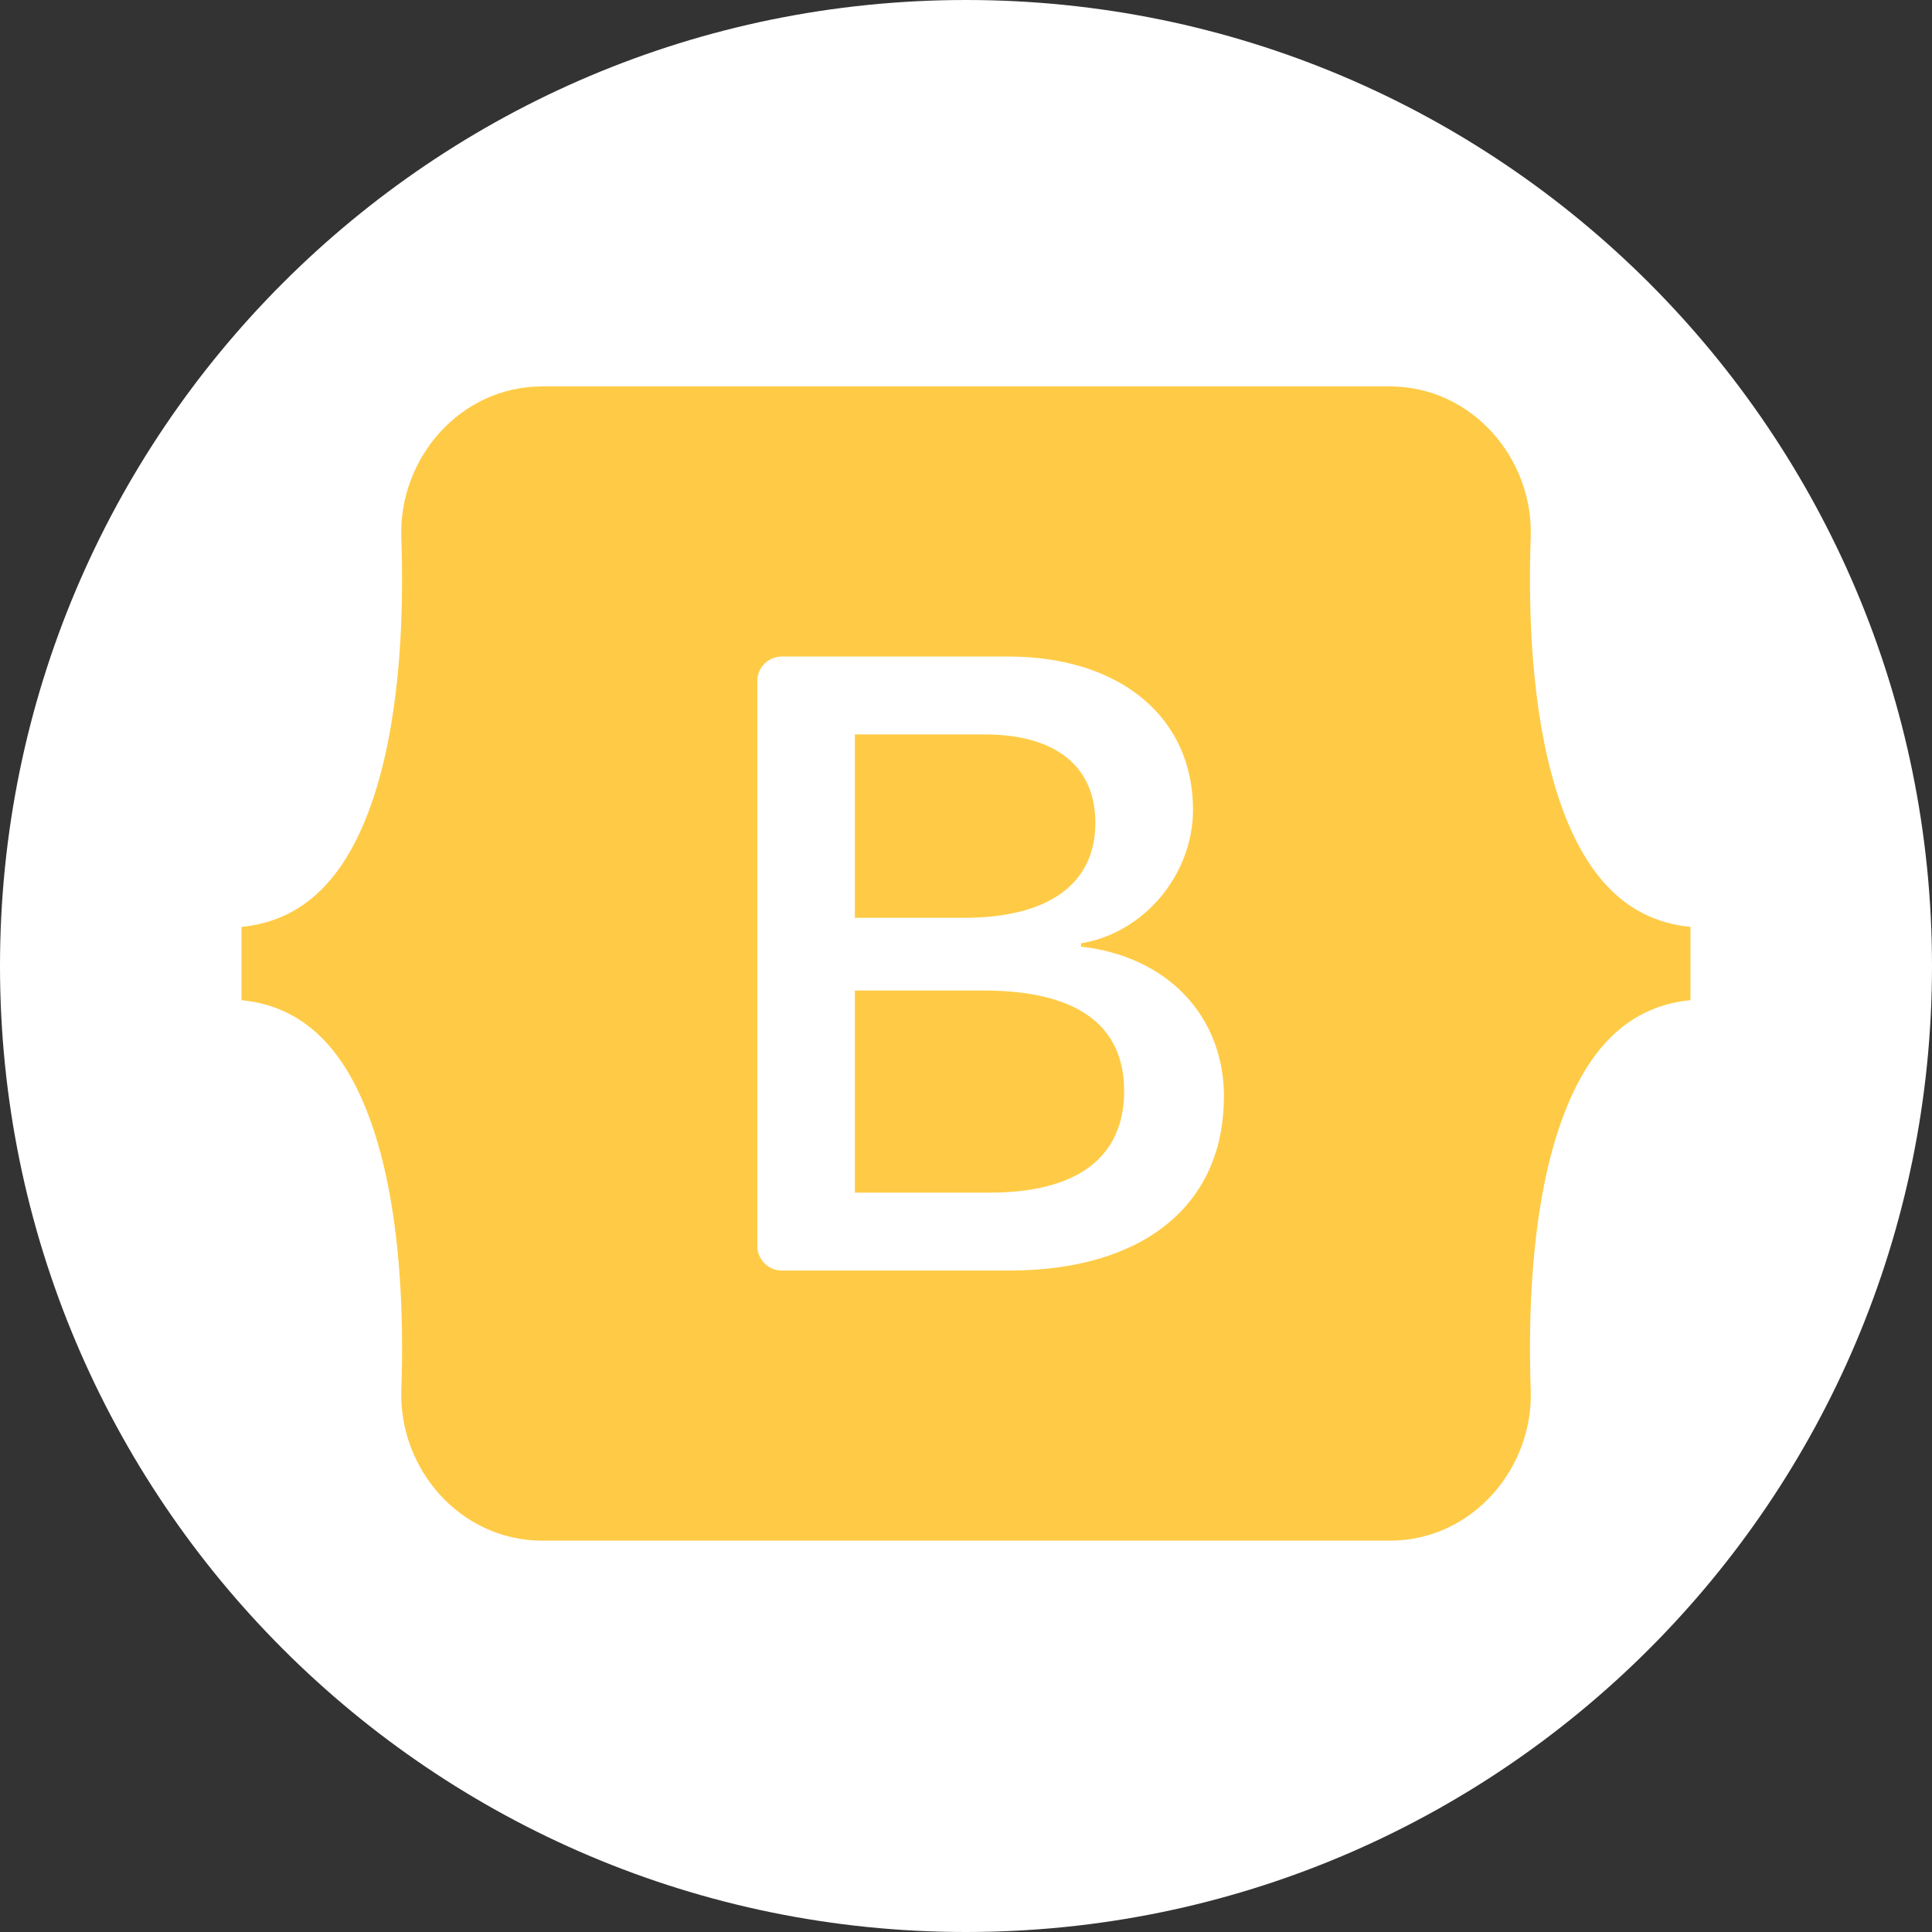 <svg fill="none" height="40" viewBox="0 0 40 40" width="40" xmlns="http://www.w3.org/2000/svg"><rect x="0" y="0" width="40" height="40" fill="#333333" stroke="none"/><path d="m20 40c11.046 0 20-8.954 20-20s-8.954-20-20-20-20 8.954-20 20 8.954 20 20 20z" fill="#fff"/><path clip-rule="evenodd" d="m11.231 8c-1.712 0-2.978 1.498-2.922 3.123.054 1.561-.016 3.583-.525 5.231-.511 1.653-1.374 2.701-2.784 2.836v1.518c1.41.135 2.273 1.182 2.784 2.836.509 1.649.58 3.67.525 5.231-.057 1.625 1.21 3.123 2.922 3.123h17.54c1.712 0 2.978-1.498 2.921-3.123-.054-1.561.016-3.583.525-5.231.511-1.654 1.372-2.701 2.782-2.836v-1.518c-1.41-.135-2.271-1.182-2.782-2.836-.509-1.649-.58-3.671-.525-5.231.057-1.625-1.21-3.123-2.921-3.123zm14.108 14.711c0 2.237-1.669 3.594-4.438 3.594h-4.714c-.135 0-.264-.054-.359-.149-.095-.095-.149-.225-.149-.36v-11.695c0-.135.053-.264.149-.359.095-.095.225-.149.359-.149h4.688c2.309 0 3.825 1.251 3.825 3.171 0 1.348-1.02 2.555-2.318 2.766v.07c1.768.194 2.959 1.419 2.959 3.11zm-4.952-7.506h-2.688v3.797h2.264c1.75 0 2.715-.705 2.715-1.964-0-1.181-.83-1.832-2.291-1.832zm-2.688 5.303v4.184h2.787c1.822 0 2.788-.731 2.788-2.105s-.992-2.079-2.905-2.079z" fill="#FFCB46" fill-rule="evenodd"/></svg>